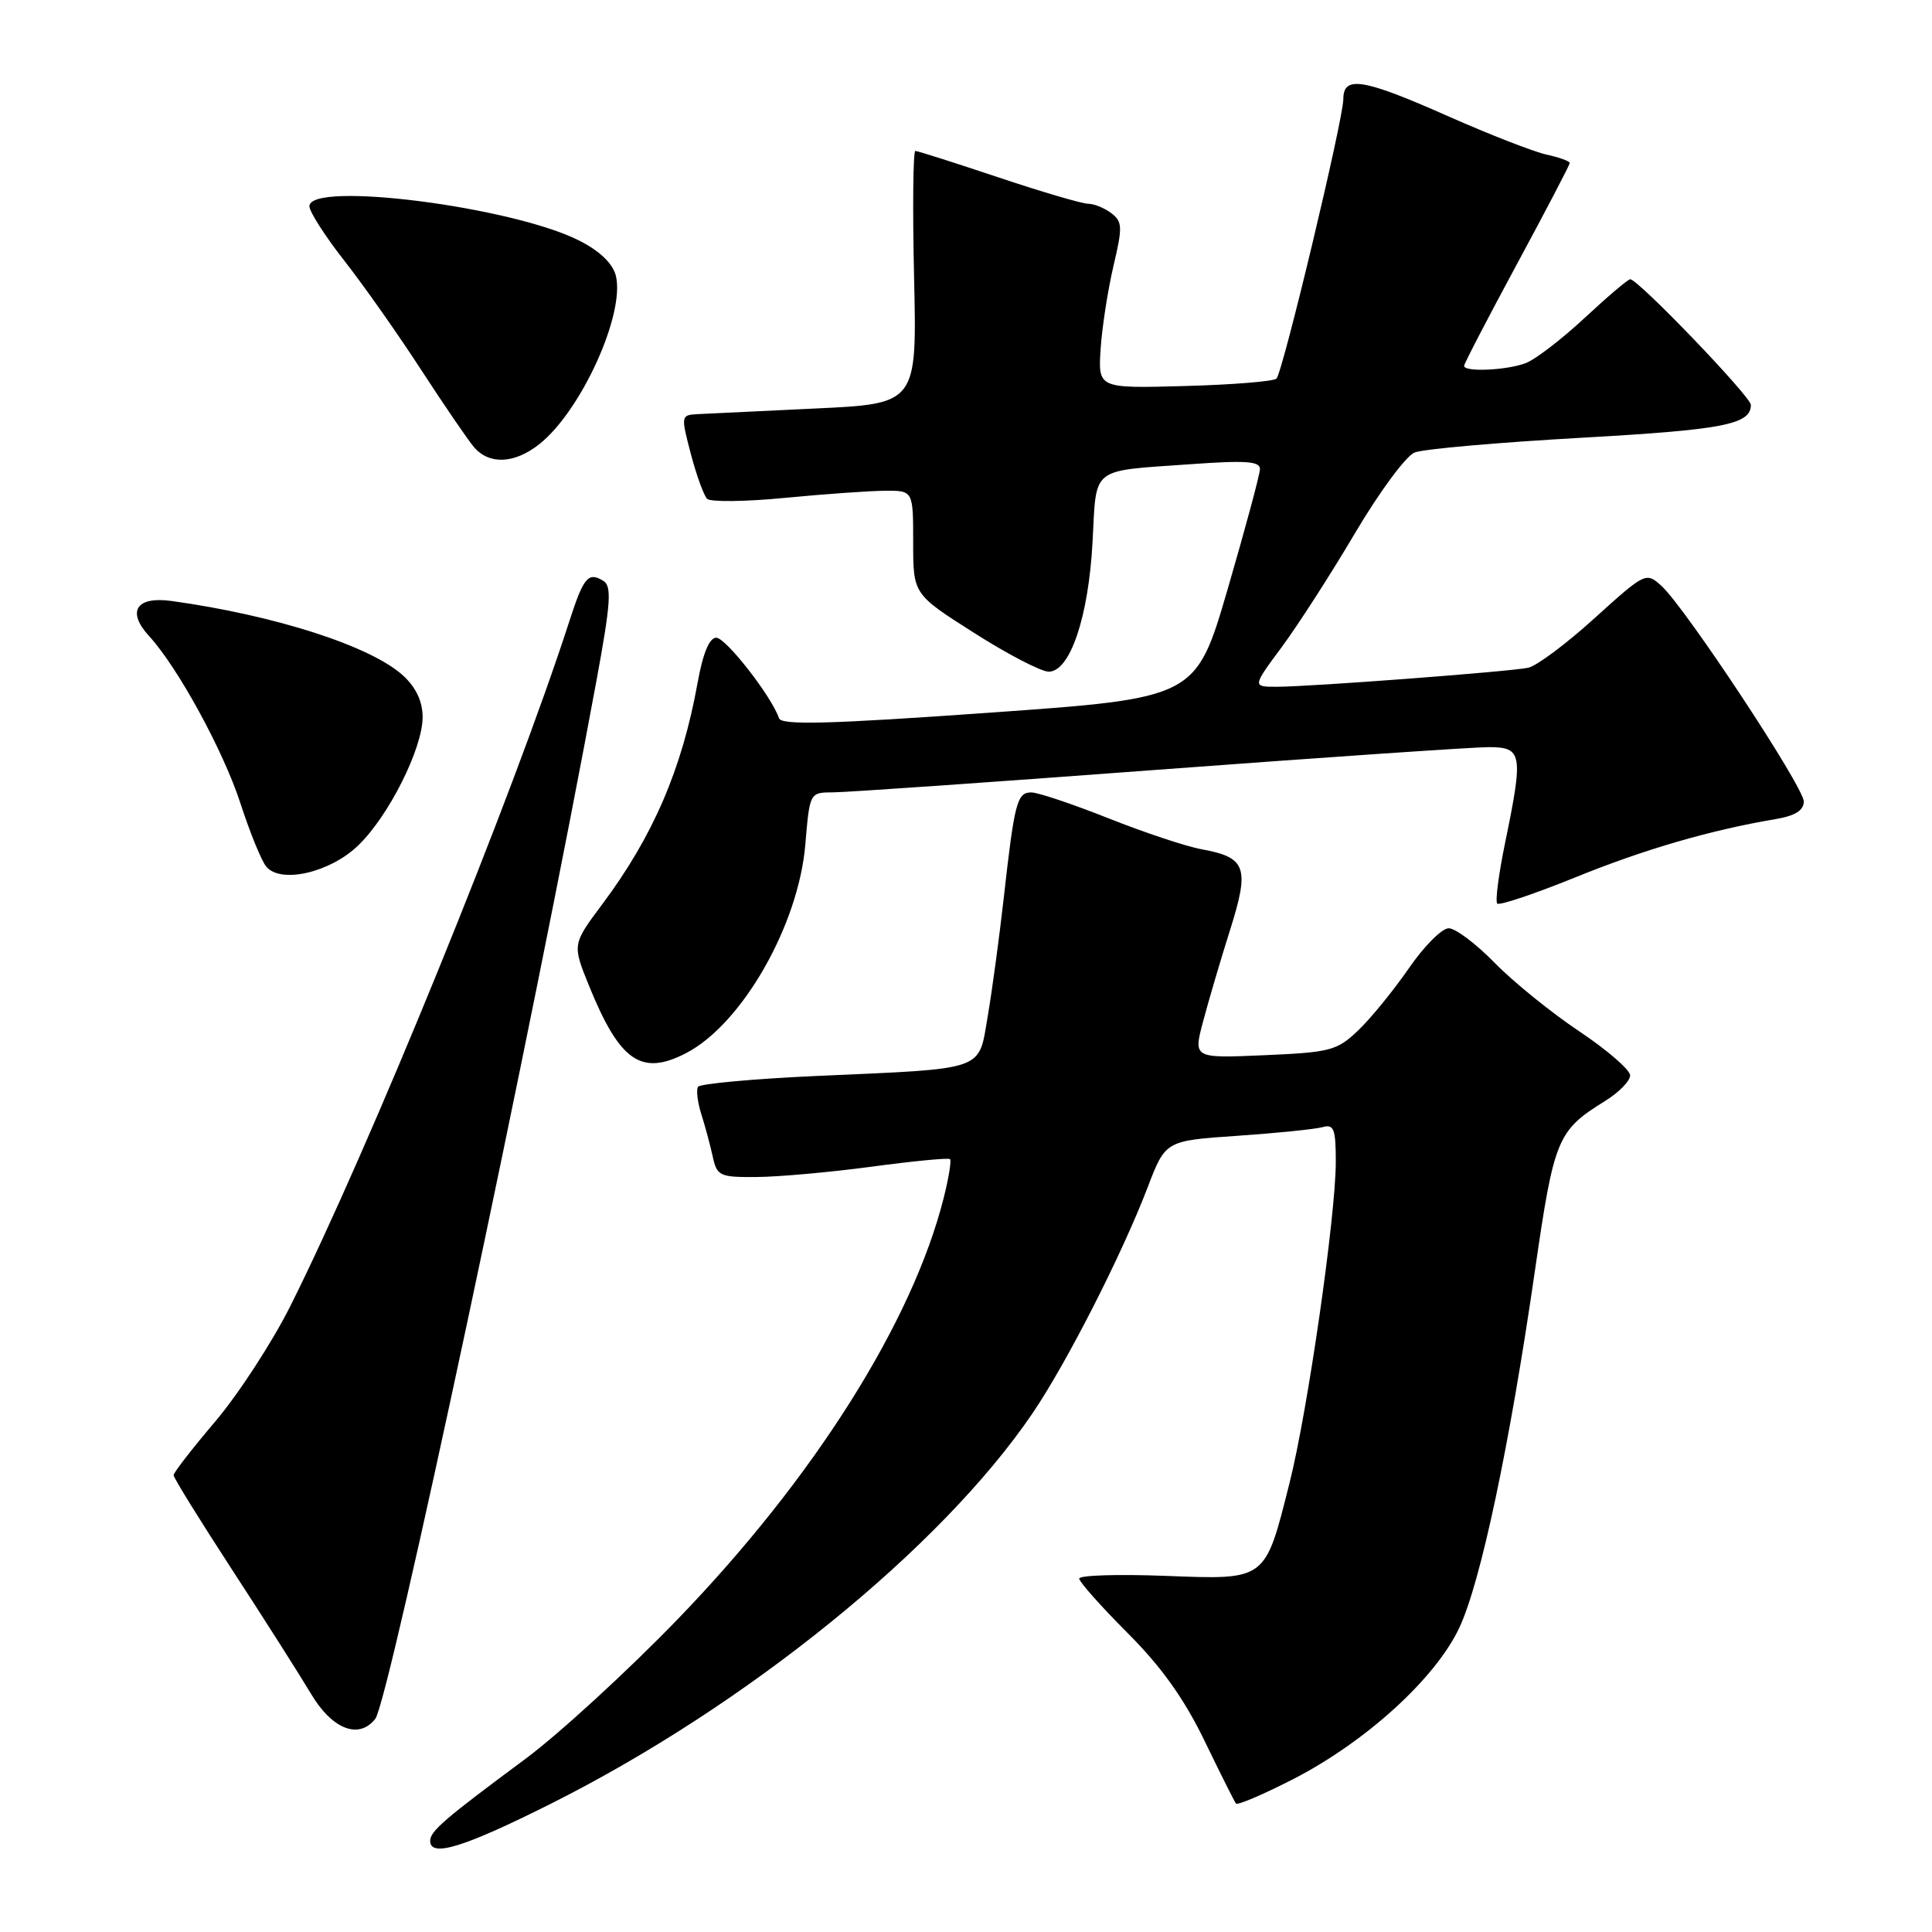 <?xml version="1.0" encoding="UTF-8" standalone="no"?>
<!DOCTYPE svg PUBLIC "-//W3C//DTD SVG 1.1//EN" "http://www.w3.org/Graphics/SVG/1.1/DTD/svg11.dtd" >
<svg xmlns="http://www.w3.org/2000/svg" xmlns:xlink="http://www.w3.org/1999/xlink" version="1.1" viewBox="0 0 256 256">
 <g >
 <path fill="currentColor"
d=" M 72.96 239.02 C 98.91 226.01 124.71 205.10 136.82 187.26 C 141.34 180.60 148.65 166.26 152.07 157.33 C 154.43 151.15 154.43 151.15 163.96 150.50 C 169.21 150.14 174.29 149.62 175.25 149.35 C 176.75 148.93 177.00 149.59 177.00 153.94 C 177.00 161.08 173.28 186.96 170.87 196.50 C 167.59 209.53 167.87 209.32 154.40 208.81 C 148.13 208.57 143.00 208.73 143.00 209.17 C 143.00 209.60 145.87 212.83 149.37 216.34 C 153.86 220.82 156.88 225.05 159.58 230.61 C 161.68 234.95 163.57 238.72 163.77 238.98 C 163.96 239.24 167.41 237.77 171.42 235.71 C 181.02 230.76 190.19 222.41 193.35 215.72 C 196.19 209.71 200.02 191.66 203.41 168.21 C 205.93 150.83 206.36 149.80 212.68 145.89 C 214.51 144.76 216.00 143.23 216.00 142.50 C 216.00 141.76 212.96 139.13 209.25 136.65 C 205.54 134.17 200.49 130.08 198.04 127.57 C 195.59 125.06 192.85 123.00 191.96 123.00 C 191.06 123.00 188.69 125.38 186.69 128.29 C 184.68 131.20 181.67 134.90 180.00 136.50 C 177.17 139.21 176.32 139.44 167.54 139.82 C 158.12 140.23 158.12 140.23 159.41 135.37 C 160.12 132.69 161.72 127.24 162.98 123.26 C 165.61 114.94 165.15 113.61 159.21 112.53 C 157.17 112.16 151.62 110.31 146.88 108.43 C 142.13 106.54 137.53 105.00 136.65 105.00 C 134.76 105.00 134.42 106.33 133.00 119.00 C 132.41 124.22 131.46 131.27 130.88 134.65 C 129.62 142.00 130.88 141.56 108.23 142.57 C 99.83 142.95 92.75 143.60 92.49 144.01 C 92.23 144.43 92.43 146.06 92.93 147.64 C 93.43 149.21 94.11 151.74 94.44 153.25 C 95.00 155.83 95.36 156.00 100.27 155.96 C 103.15 155.94 110.00 155.33 115.50 154.59 C 121.00 153.85 125.67 153.40 125.88 153.59 C 126.09 153.77 125.71 156.08 125.05 158.71 C 120.91 175.17 107.83 195.89 89.81 214.54 C 83.12 221.46 74.01 229.81 69.57 233.10 C 58.92 240.99 57.00 242.64 57.00 243.92 C 57.00 246.16 61.41 244.81 72.96 239.02 Z  M 49.73 227.75 C 51.55 225.44 70.68 135.60 79.04 90.16 C 80.93 79.91 81.08 77.67 79.95 76.97 C 77.96 75.74 77.33 76.47 75.46 82.26 C 67.96 105.47 48.84 152.38 38.43 173.14 C 36.04 177.89 31.60 184.72 28.55 188.32 C 25.50 191.91 23.00 195.13 23.00 195.47 C 23.00 195.81 26.49 201.45 30.75 207.99 C 35.01 214.53 39.72 221.94 41.21 224.44 C 44.01 229.15 47.56 230.53 49.73 227.75 Z  M 90.90 139.55 C 98.31 135.72 105.82 122.59 106.71 111.90 C 107.29 105.00 107.29 105.00 110.40 104.99 C 112.10 104.99 131.50 103.64 153.50 101.99 C 175.50 100.35 195.19 99.00 197.25 99.00 C 201.72 99.00 201.87 99.86 199.44 111.65 C 198.58 115.81 198.11 119.44 198.39 119.73 C 198.68 120.01 203.32 118.45 208.70 116.27 C 217.91 112.53 226.58 110.01 235.25 108.54 C 237.87 108.10 239.00 107.39 239.01 106.20 C 239.01 104.28 223.30 80.49 220.14 77.62 C 218.11 75.79 217.99 75.85 211.29 81.91 C 207.56 85.30 203.60 88.25 202.50 88.48 C 200.00 89.00 173.58 91.00 169.18 91.00 C 165.94 91.00 165.94 91.00 169.83 85.75 C 171.97 82.86 176.35 76.06 179.55 70.64 C 182.75 65.22 186.30 60.41 187.44 59.96 C 188.57 59.50 198.48 58.63 209.46 58.01 C 228.35 56.95 232.00 56.25 232.00 53.65 C 232.00 52.56 217.06 37.00 216.01 37.00 C 215.72 37.00 213.01 39.30 209.99 42.11 C 206.97 44.92 203.46 47.62 202.18 48.11 C 199.69 49.07 194.00 49.33 194.00 48.48 C 194.00 48.20 197.15 42.13 201.00 35.00 C 204.85 27.87 208.00 21.84 208.00 21.60 C 208.00 21.36 206.61 20.85 204.90 20.48 C 203.20 20.10 197.34 17.82 191.88 15.40 C 180.63 10.41 178.00 9.98 178.00 13.11 C 178.00 15.80 169.99 49.27 169.14 50.17 C 168.79 50.53 163.32 50.98 157.00 51.15 C 145.50 51.47 145.50 51.47 145.84 46.22 C 146.03 43.34 146.80 38.40 147.54 35.24 C 148.76 30.09 148.73 29.37 147.26 28.25 C 146.36 27.56 144.97 27.00 144.19 27.00 C 143.40 27.00 138.05 25.43 132.29 23.50 C 126.54 21.58 121.59 20.00 121.29 20.00 C 120.99 20.00 120.91 27.54 121.12 36.75 C 121.50 53.50 121.50 53.50 108.00 54.13 C 100.58 54.48 93.53 54.82 92.34 54.88 C 90.24 55.00 90.22 55.13 91.54 60.15 C 92.29 62.98 93.26 65.66 93.70 66.10 C 94.14 66.53 98.78 66.48 104.00 65.97 C 109.22 65.47 115.19 65.04 117.25 65.03 C 121.00 65.00 121.00 65.00 121.00 71.86 C 121.00 78.73 121.00 78.73 129.07 83.86 C 133.51 86.69 137.96 89.00 138.96 89.00 C 141.79 89.00 144.24 81.75 144.77 71.78 C 145.31 61.71 144.36 62.46 157.75 61.51 C 165.10 60.98 166.99 61.12 166.95 62.17 C 166.93 62.90 165.01 70.03 162.69 78.00 C 158.46 92.50 158.46 92.50 131.05 94.44 C 109.79 95.95 103.54 96.11 103.22 95.17 C 102.27 92.31 96.18 84.50 94.91 84.50 C 93.99 84.50 93.14 86.56 92.43 90.50 C 90.37 101.91 86.53 110.82 79.80 119.82 C 75.83 125.14 75.83 125.14 78.04 130.60 C 82.12 140.64 84.96 142.62 90.90 139.55 Z  M 47.49 112.00 C 51.53 108.09 56.00 99.16 56.00 95.02 C 56.00 92.97 55.13 91.10 53.46 89.56 C 49.24 85.64 36.48 81.53 22.70 79.63 C 18.04 78.99 16.76 81.03 19.77 84.30 C 23.57 88.45 29.61 99.50 31.87 106.48 C 33.12 110.32 34.65 114.08 35.28 114.83 C 37.19 117.14 43.77 115.62 47.49 112.00 Z  M 71.43 58.88 C 76.99 54.51 82.86 41.58 81.60 36.52 C 81.19 34.92 79.47 33.26 76.79 31.90 C 67.96 27.39 41.00 23.95 41.00 27.33 C 41.00 28.05 43.09 31.32 45.65 34.58 C 48.20 37.83 52.77 44.33 55.80 49.00 C 58.84 53.67 61.99 58.29 62.81 59.25 C 64.82 61.60 68.15 61.46 71.43 58.88 Z "/>
</g>
</svg>